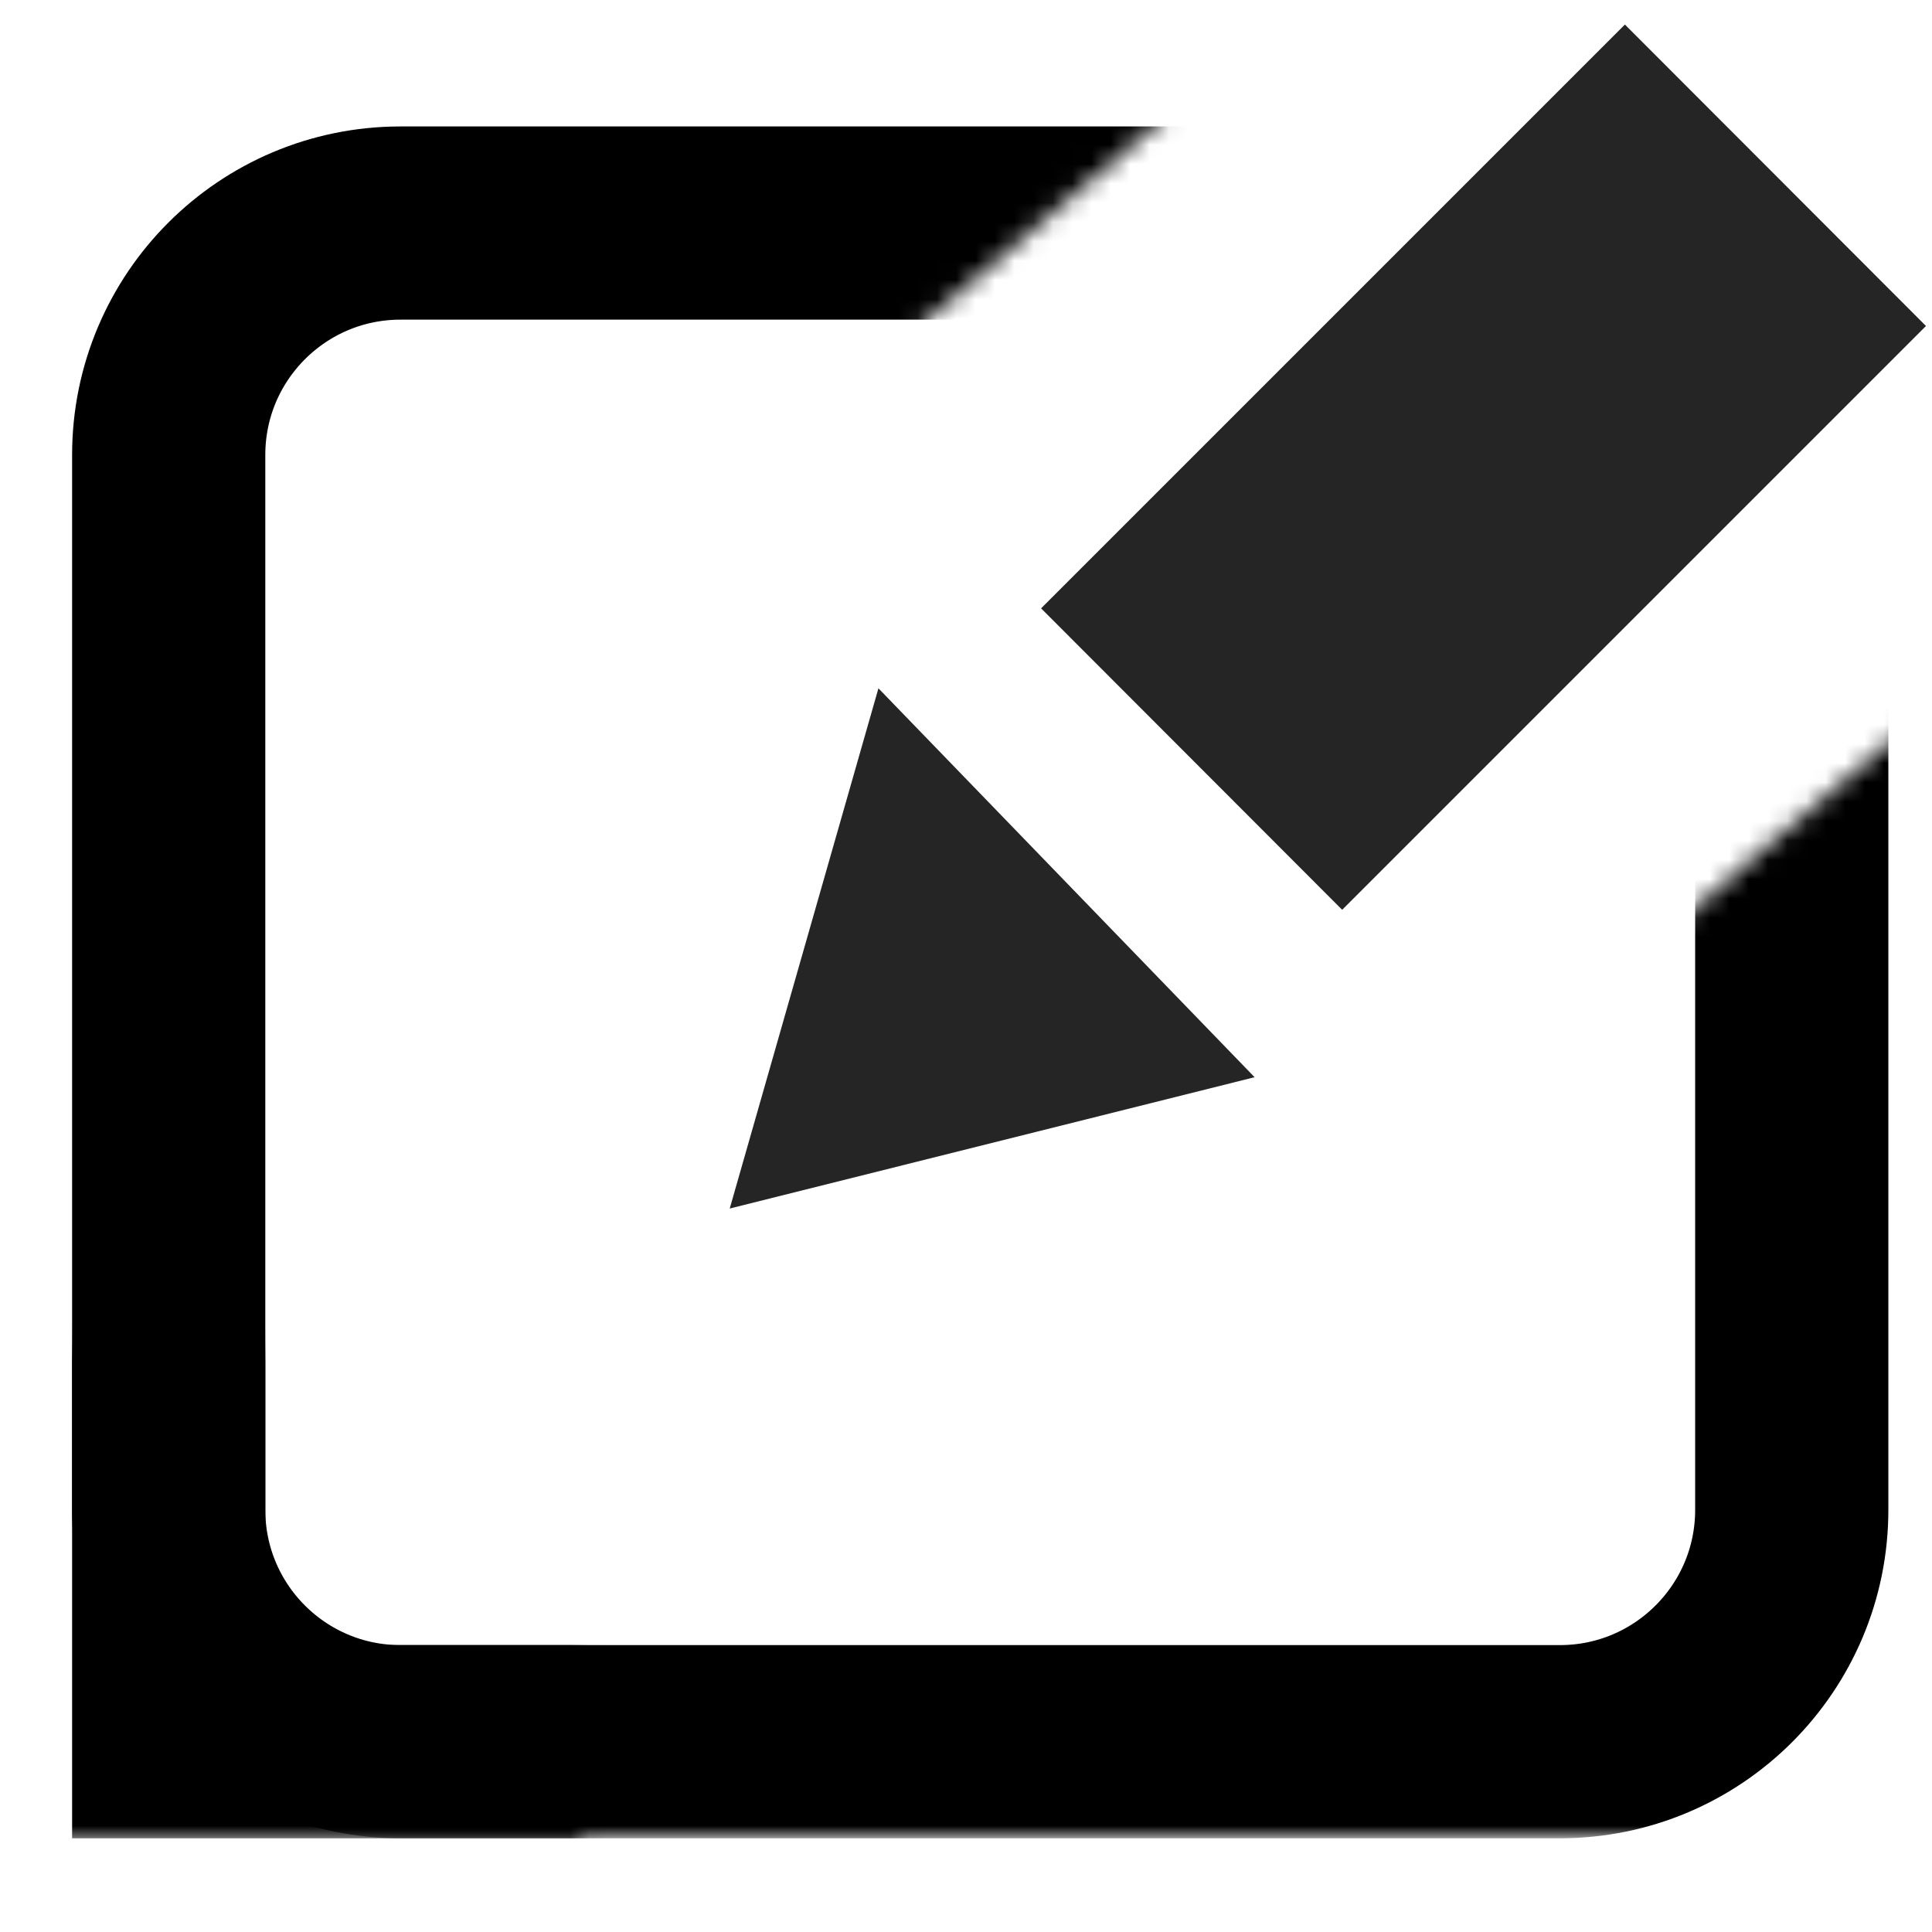 <svg id="e2Z7naph4lx1" xmlns="http://www.w3.org/2000/svg" xmlns:xlink="http://www.w3.org/1999/xlink" viewBox="0 0 100 100" shape-rendering="geometricPrecision" text-rendering="geometricPrecision" project-id="352a8764ecdc402ab7f36cc1f29b293e" export-id="259f93514472487d9d430856802e18e3" cached="false"><g mask="url(#e2Z7naph4lx4)"><path d="M12,0h60.009c6.627,0,12,5.373,12,12v54.605c0,6.627-5.373,12-12,12h-60.009c-6.627,0-12-5.373-12-12L0,12C0,5.373,5.373,0,12,0Z" transform="translate(8.732 11.545)" fill="none" stroke="#000" stroke-width="10" stroke-linecap="square"/><mask id="e2Z7naph4lx4" mask-type="luminance" x="-150%" y="-150%" height="400%" width="400%"><path d="M0,95.063L0,5.453h61.023L37.906,25.141l31.718,37.244L100,36.515v58.547L0,95.063Z" fill="#d2dbed" stroke-width="0"/></mask></g><g mask="url(#e2Z7naph4lx8)"><rect width="31.933" height="31.442" rx="0" ry="0" transform="translate(8.732 58.708)" fill="none" stroke="#000" stroke-width="10"/><mask id="e2Z7naph4lx8" mask-type="luminance" x="-150%" y="-150%" height="400%" width="400%"><rect width="30.103" height="25.547" rx="0" ry="0" transform="translate(0 69.762)" fill="#d2dbed" stroke-width="0"/></mask></g><rect width="42.741" height="19.406" rx="0" ry="0" transform="matrix(.707-.707 0.803 0.804 53.887 31.488)" fill="#252525" stroke-width="0"/><polygon points="0,-16.16 13.995,8.08 -13.995,8.08 0,-16.16" transform="matrix(-.275 0.962-.962-.275 49.392 51.312)" fill="#252525" stroke-width="0"/></svg>

